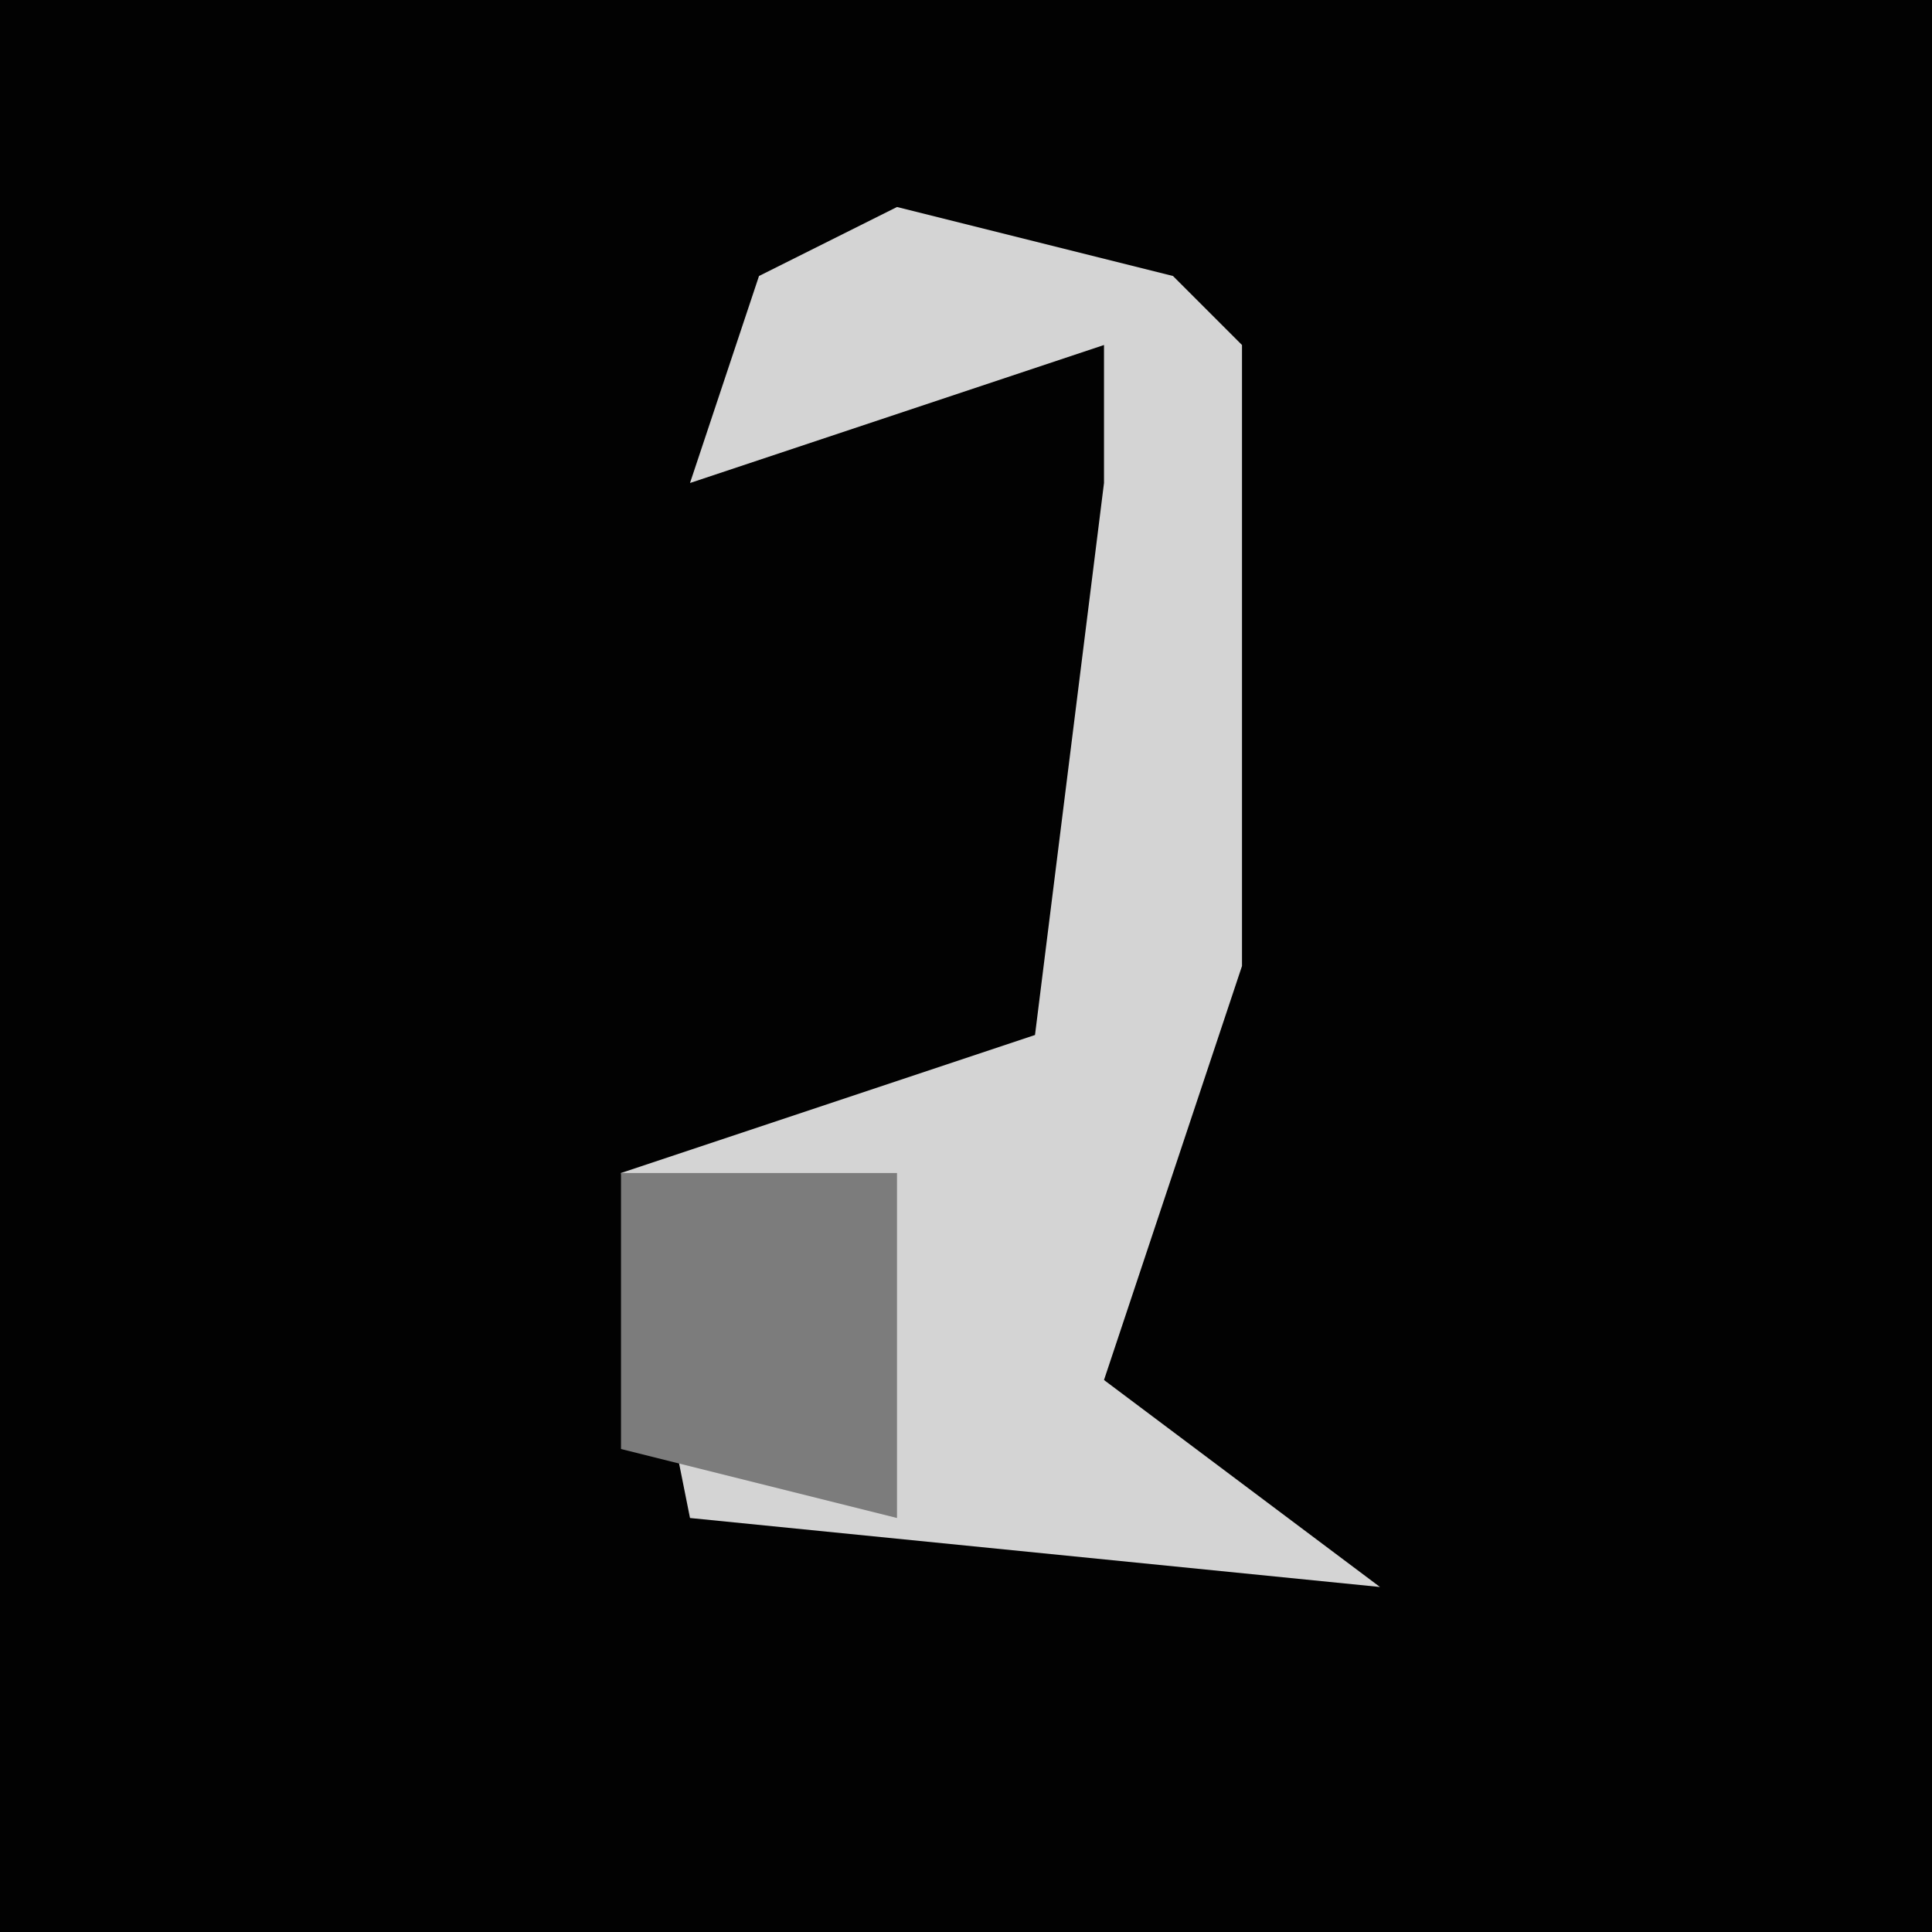 <?xml version="1.0" encoding="UTF-8"?>
<svg version="1.1" xmlns="http://www.w3.org/2000/svg" width="28" height="28">
<path d="M0,0 L28,0 L28,28 L0,28 Z " fill="#020202" transform="translate(0,0)"/>
<path d="M0,0 L4,1 L5,2 L5,11 L3,17 L7,20 L-3,19 L-4,14 L2,12 L3,4 L3,2 L-3,4 L-2,1 Z " fill="#D4D4D4" transform="translate(13,3)"/>
<path d="M0,0 L4,0 L4,5 L0,4 Z " fill="#7C7C7C" transform="translate(9,17)"/>
</svg>
